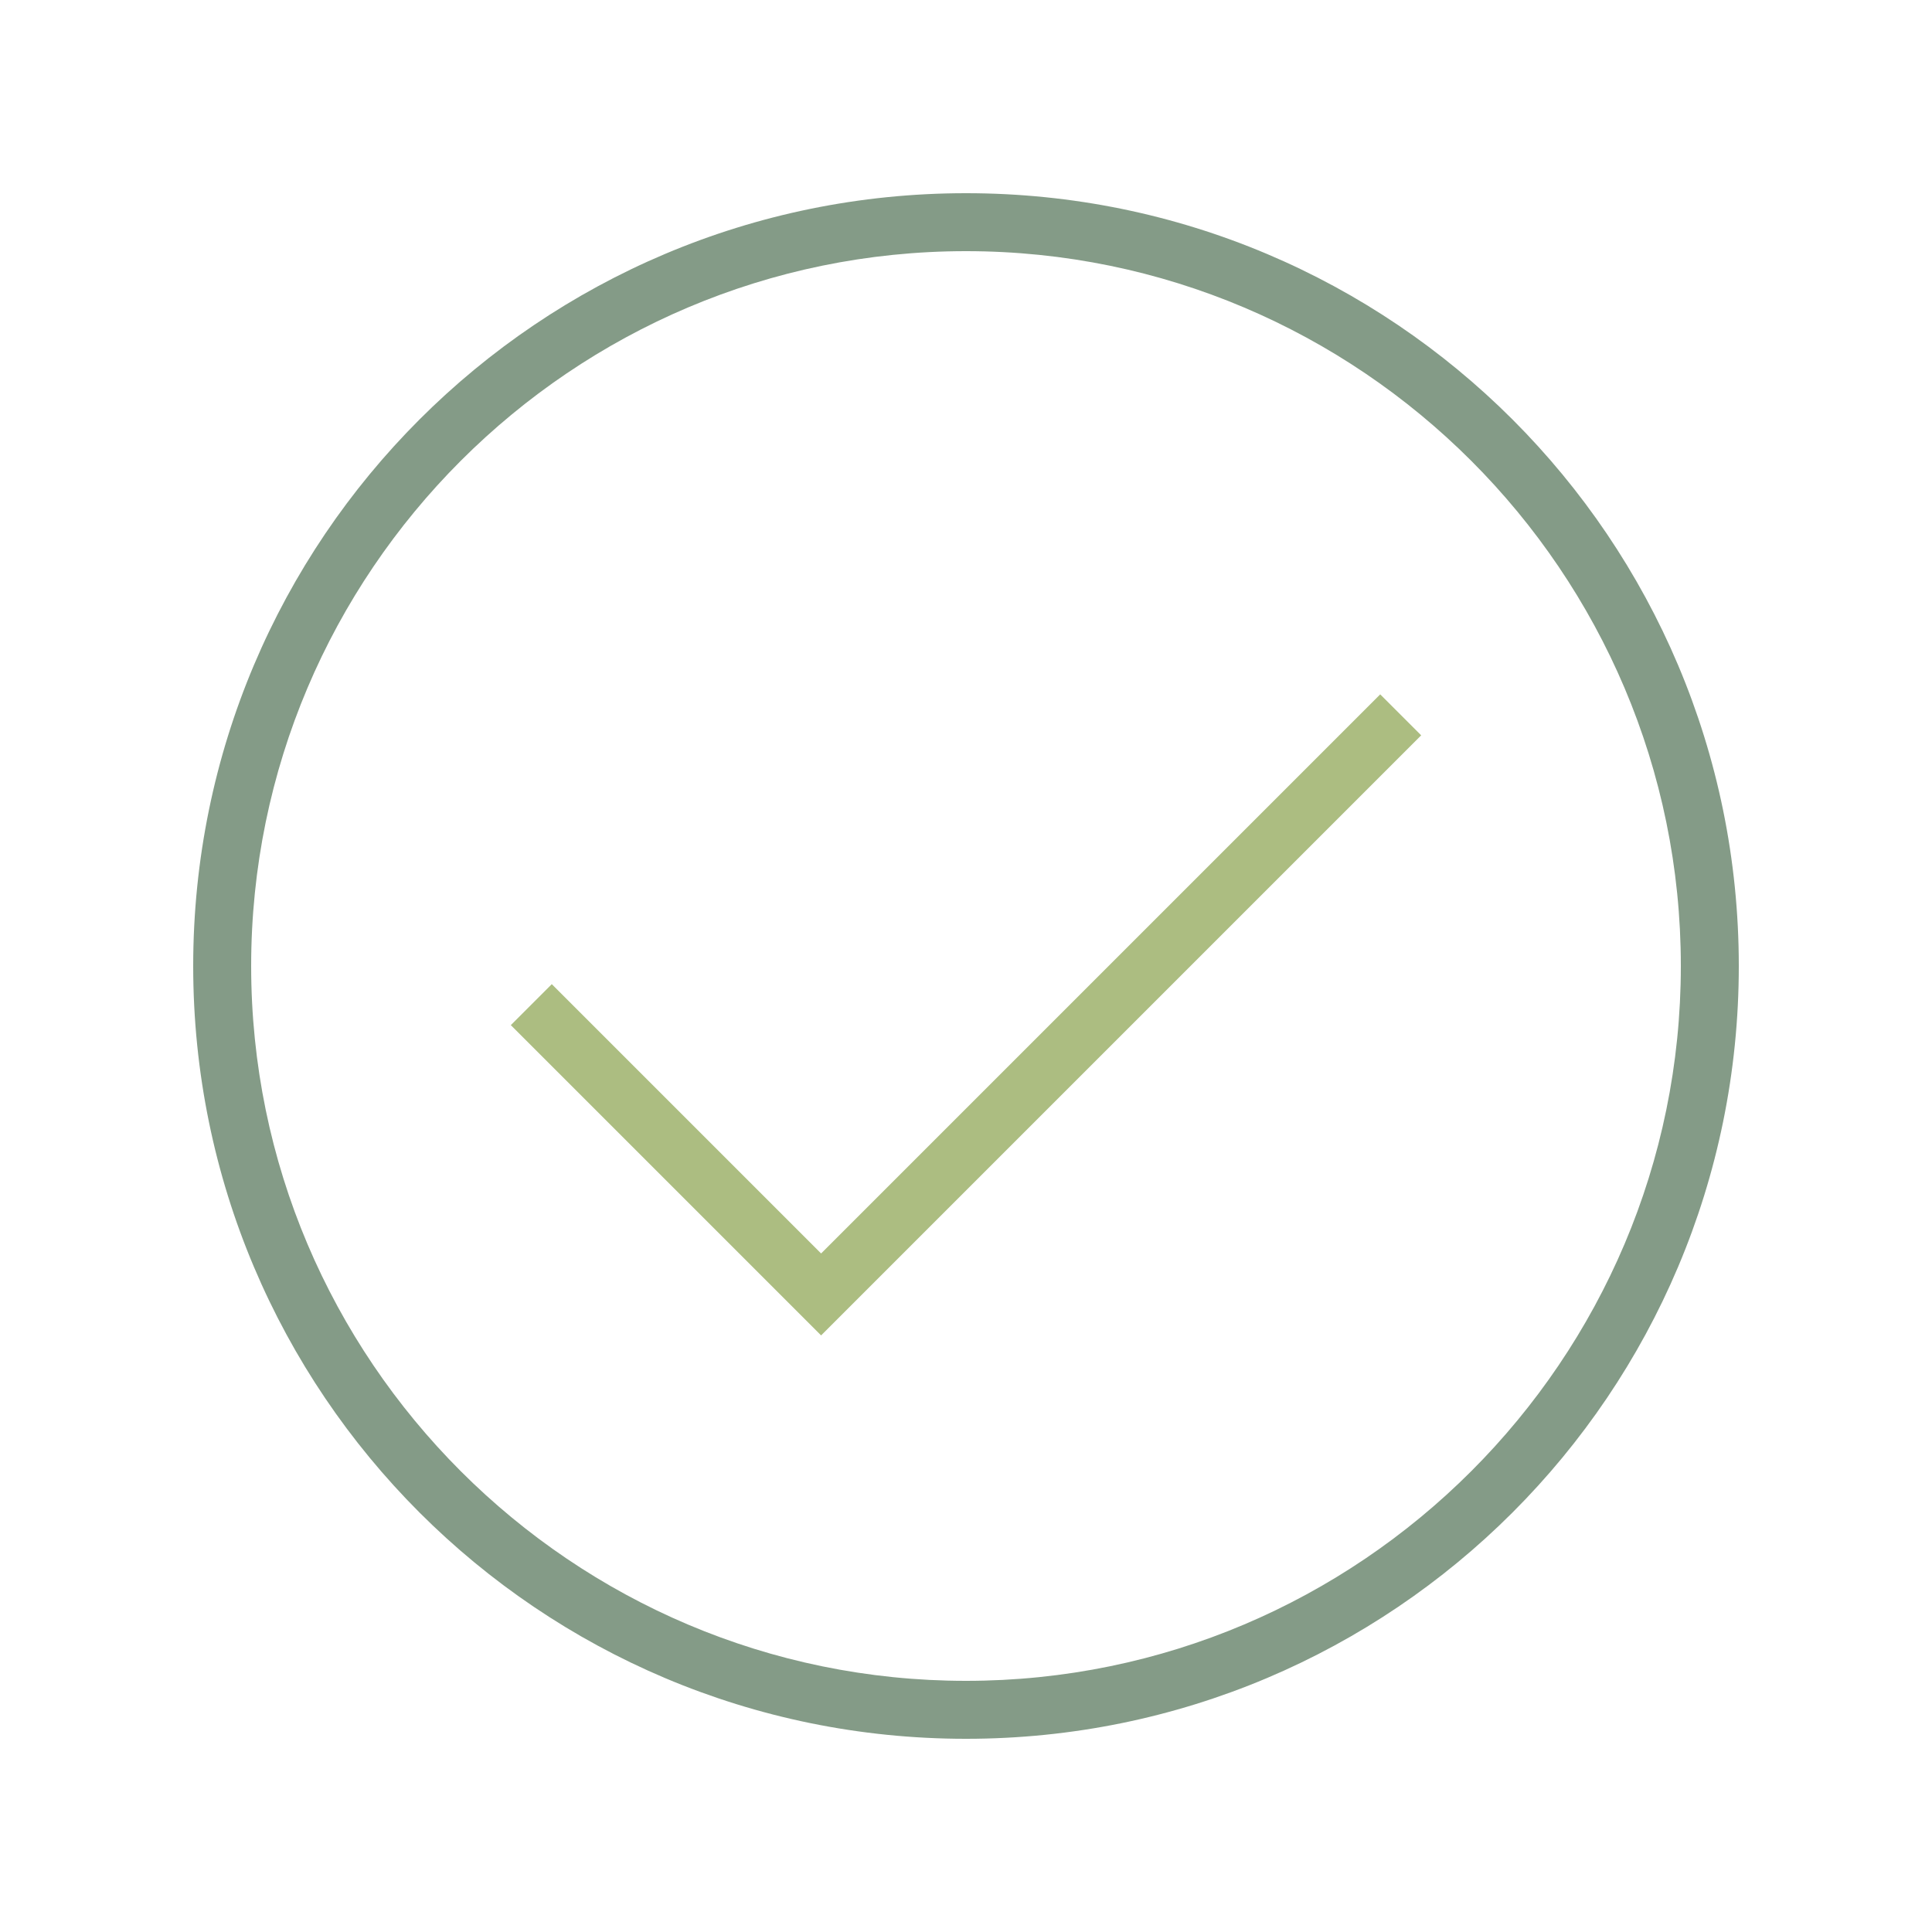 <svg xmlns="http://www.w3.org/2000/svg" viewBox="0 0 100 100"><path fill="#849B87" d="M50 13c20.4 0 37 16.6 37 37S70.4 87 50 87 13 70.4 13 50s16.6-37 37-37m0-3c-22.1 0-40 17.9-40 40s17.9 40 40 40 40-17.9 40-40-17.9-40-40-40z"/><path fill="none" stroke="#ACBD81" stroke-width="3" stroke-miterlimit="10" d="M27.5 52l15 15 30-30"/></svg>